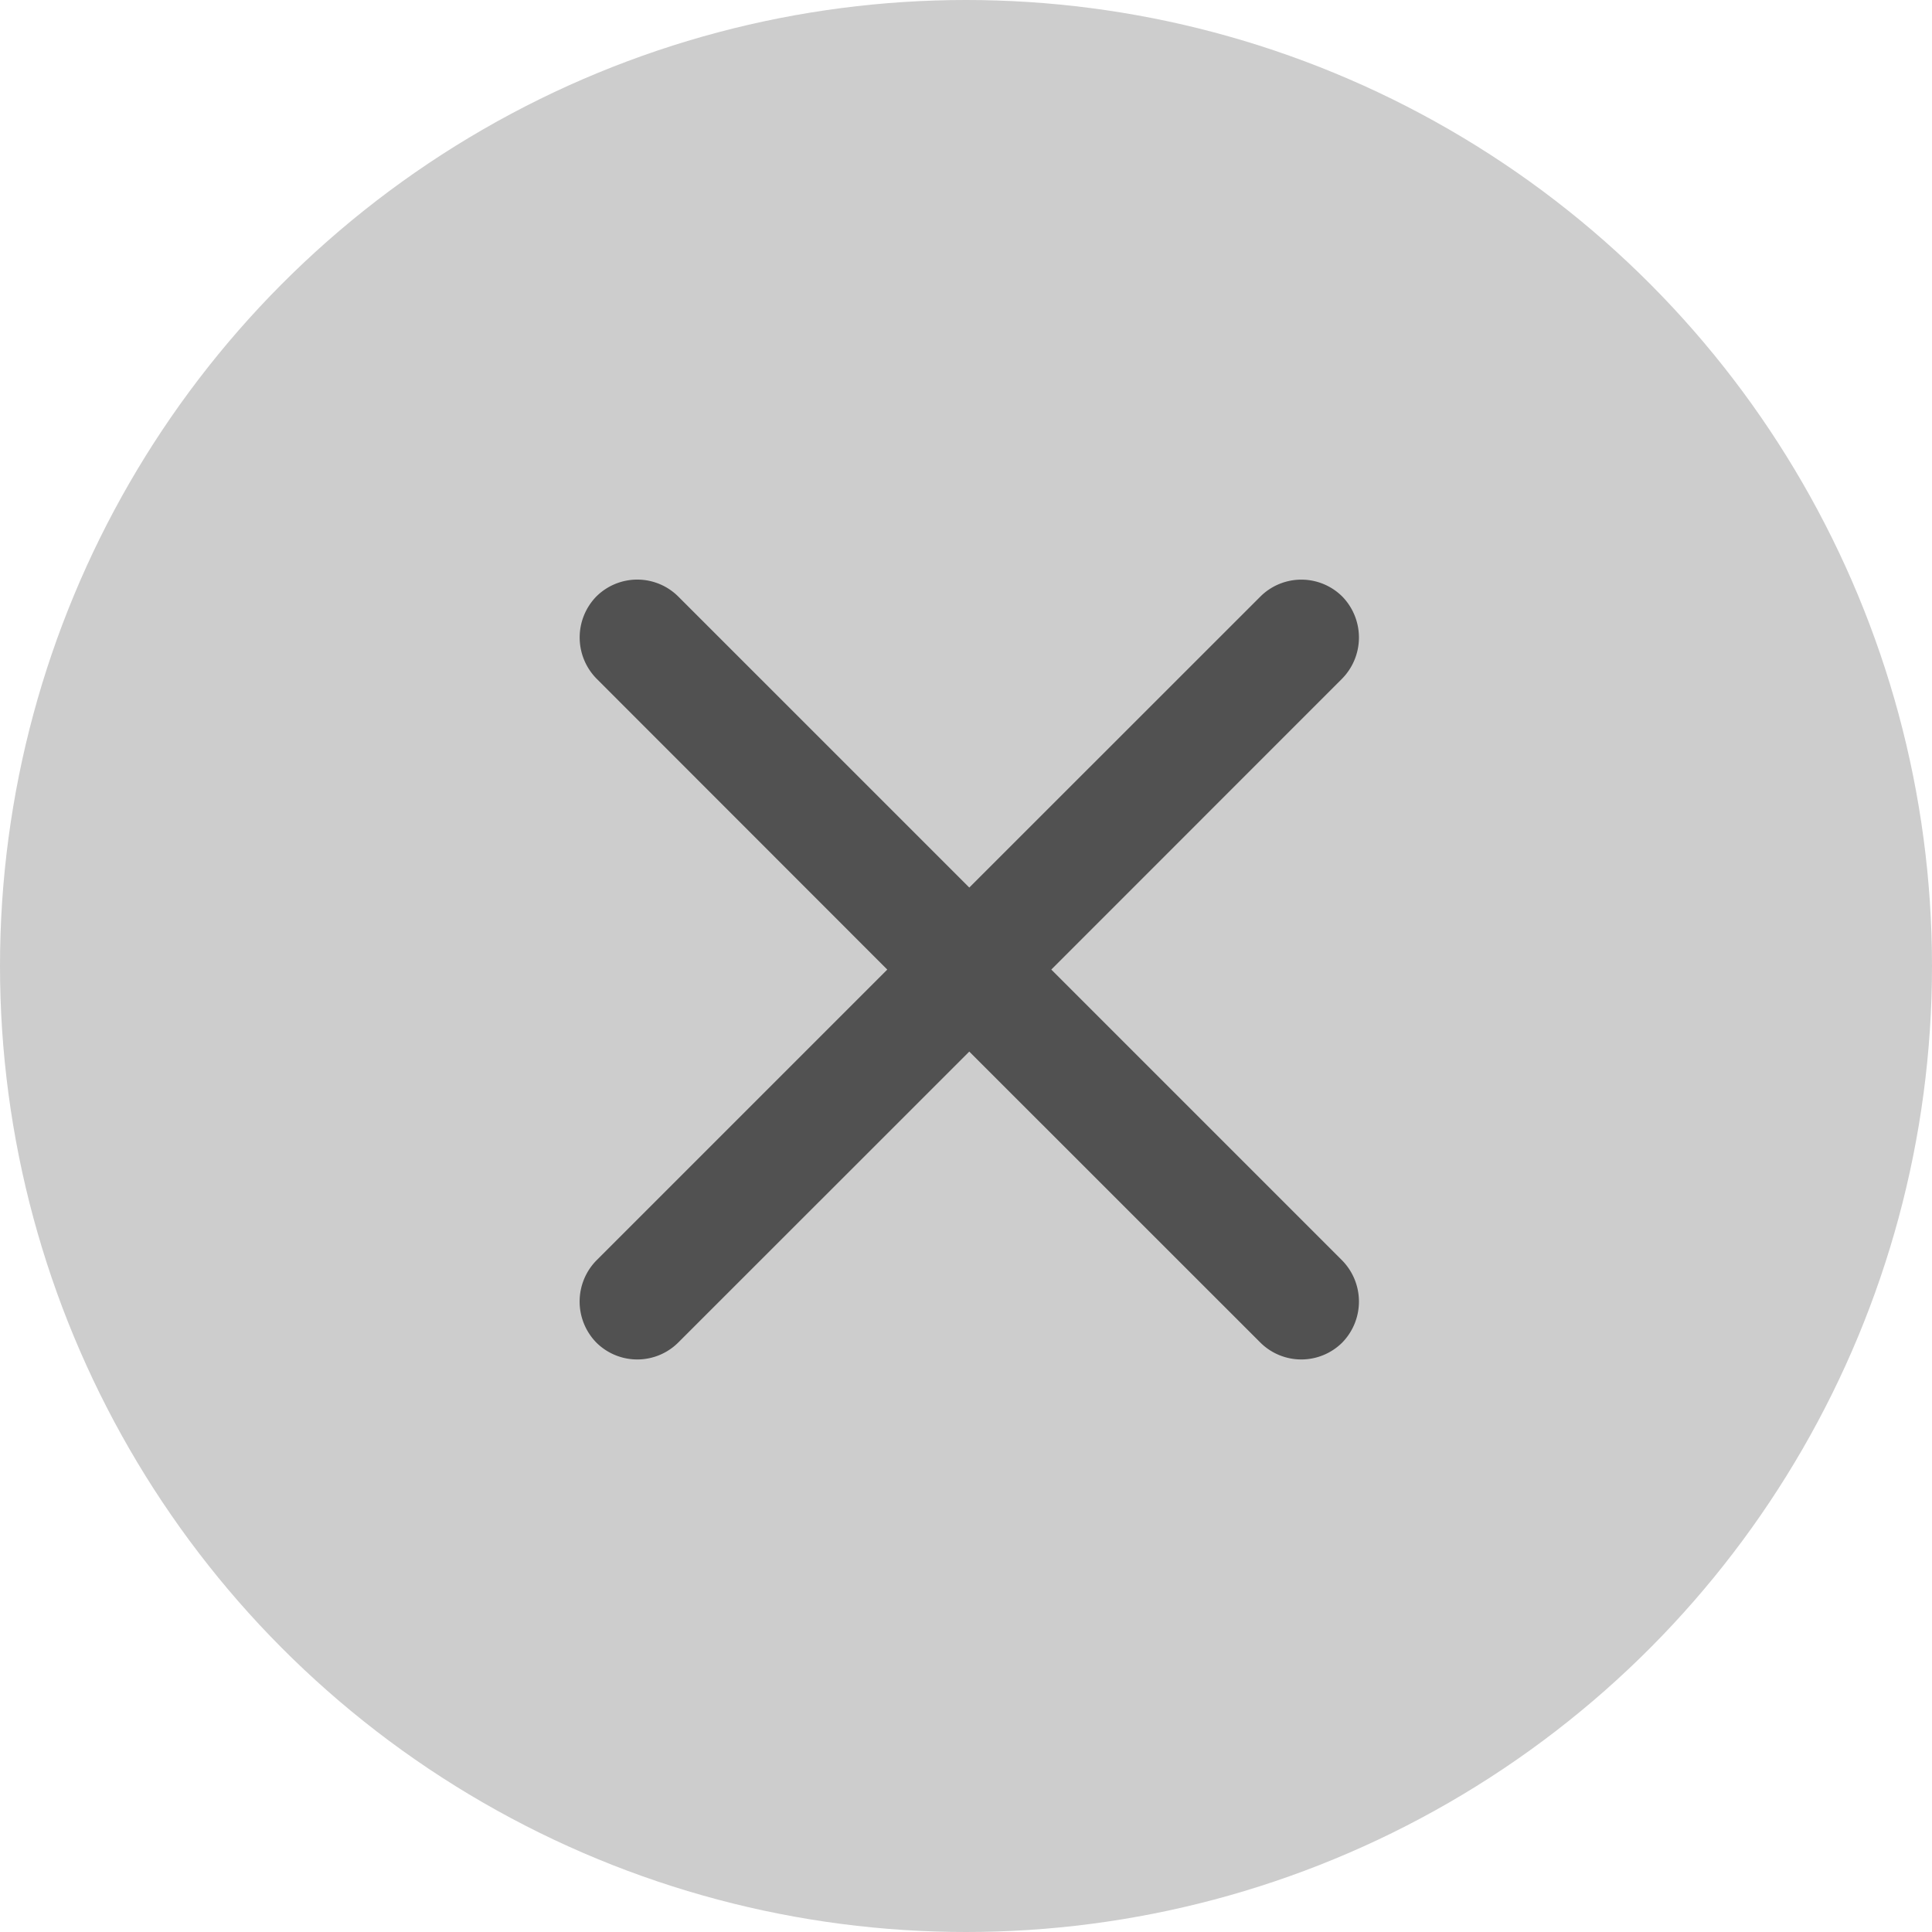 <svg xmlns="http://www.w3.org/2000/svg" width="20" height="20" viewBox="0 0 20 20">
<g fill="none" fill-rule="evenodd">
<circle cx="10" cy="10" r="10" fill="#cdcdcd"/>
<path fill="#515151" d="M10.034 9.188l-3.01-3.01a.601.601 0 0 0-.851-.003.608.608 0 0 0 .002.85l3.01 3.012-3.01 3.01a.608.608 0 0 0-.002.851.601.601 0 0 0 .85-.002l3.011-3.01 3.011 3.01a.601.601 0 0 0 .85.002.608.608 0 0 0-.001-.85l-3.011-3.011 3.01-3.011a.608.608 0 0 0 .003-.85.601.601 0 0 0-.85.001l-3.012 3.011z"/>
</g>
</svg>
